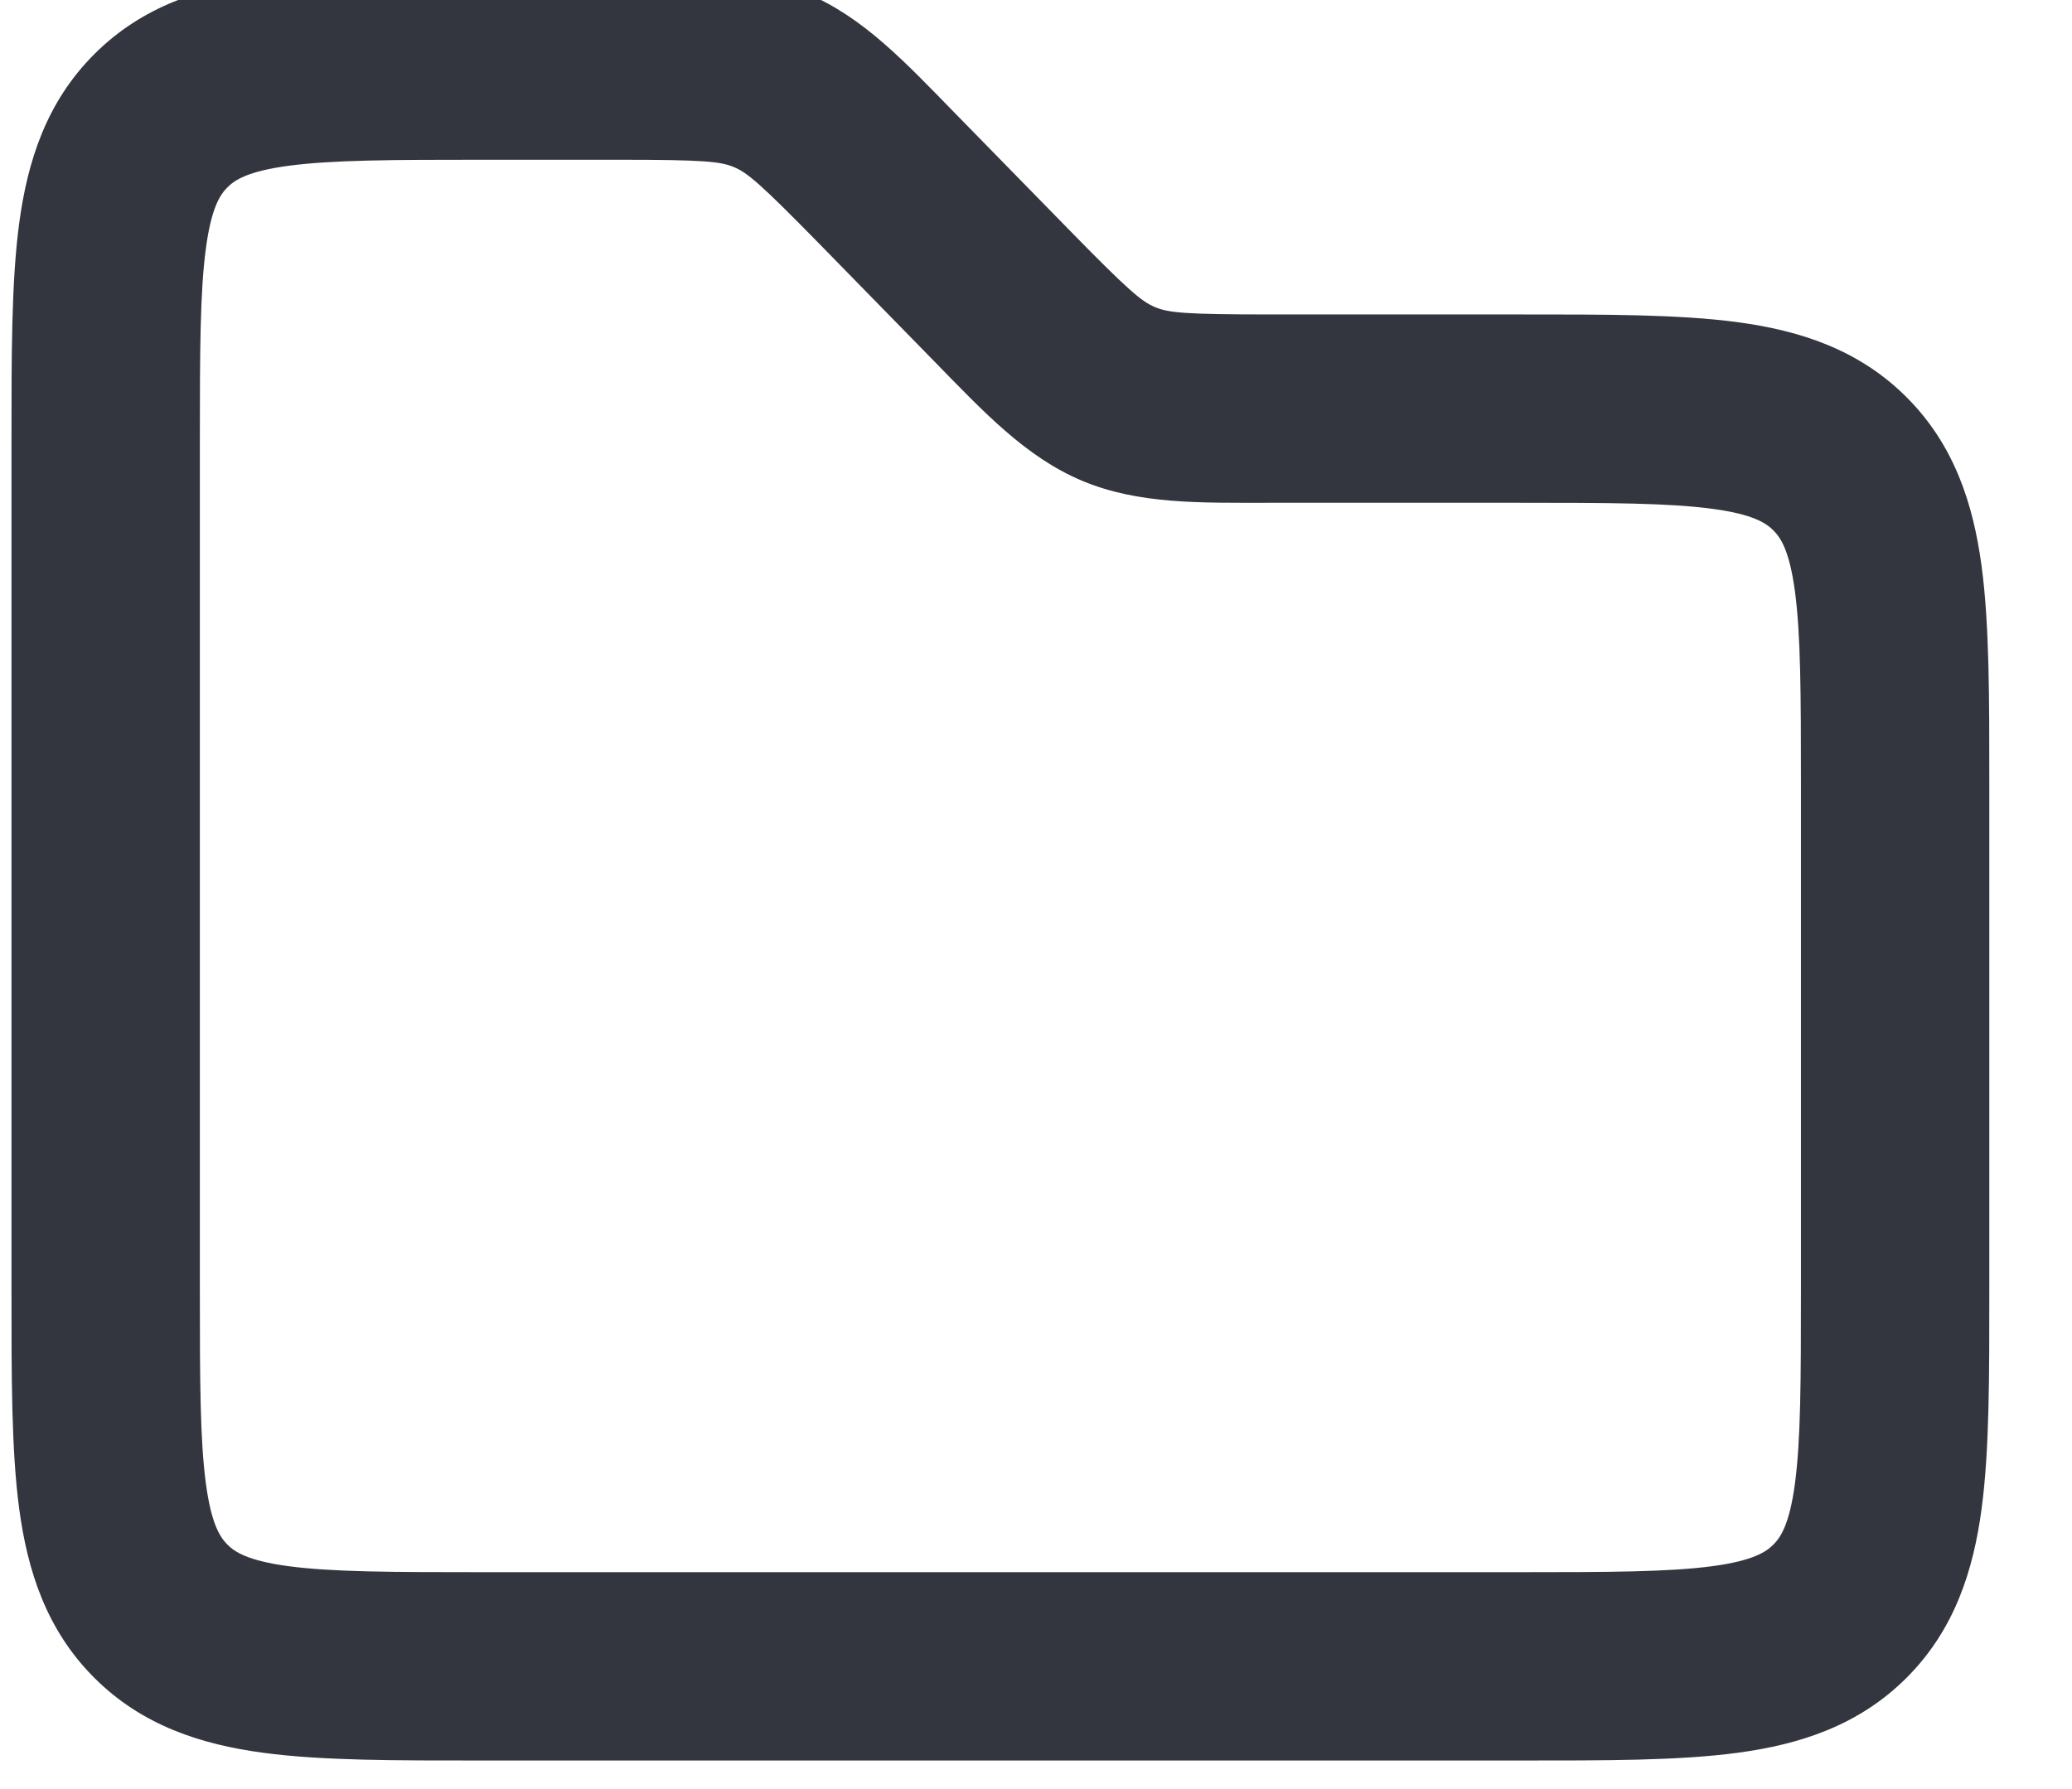<svg width="44" height="38" viewBox="0 0 44 38" fill="none" xmlns="http://www.w3.org/2000/svg" xmlns:xlink="http://www.w3.org/1999/xlink">
<path d="M39.073,9.851L37.658,11.265L39.073,9.851ZM3.416,34.222L2.002,35.636L3.416,34.222ZM39.073,34.222L40.487,35.636L39.073,34.222ZM23.751,8.366L22.975,10.21L23.751,8.366ZM32.244,33.393L10.244,33.393L10.244,37.393L32.244,37.393L32.244,33.393ZM4.244,27.393L4.244,9.393L0.244,9.393L0.244,27.393L4.244,27.393ZM26.985,10.679L32.244,10.679L32.244,6.679L26.985,6.679L26.985,10.679ZM38.244,16.679L38.244,27.393L42.244,27.393L42.244,16.679L38.244,16.679ZM10.244,3.393L13.128,3.393L13.128,-0.607L10.244,-0.607L10.244,3.393ZM17.418,5.198L19.836,7.671L22.696,4.874L20.278,2.402L17.418,5.198ZM13.128,3.393C14.954,3.393 15.301,3.43 15.587,3.55L17.138,-0.137C15.935,-0.643 14.622,-0.607 13.128,-0.607L13.128,3.393ZM20.278,2.402C19.233,1.333 18.341,0.369 17.138,-0.137L15.587,3.55C15.872,3.67 16.141,3.893 17.418,5.198L20.278,2.402ZM32.244,10.679C34.186,10.679 35.442,10.683 36.367,10.808C37.234,10.924 37.506,11.113 37.658,11.265L40.487,8.437C39.468,7.417 38.211,7.02 36.9,6.843C35.646,6.675 34.073,6.679 32.244,6.679L32.244,10.679ZM42.244,16.679C42.244,14.85 42.248,13.277 42.08,12.024C41.904,10.713 41.506,9.456 40.487,8.437L37.658,11.265C37.811,11.417 37.999,11.689 38.116,12.557C38.24,13.482 38.244,14.737 38.244,16.679L42.244,16.679ZM10.244,33.393C8.302,33.393 7.047,33.389 6.122,33.265C5.254,33.148 4.982,32.96 4.83,32.808L2.002,35.636C3.021,36.655 4.278,37.053 5.589,37.229C6.842,37.398 8.415,37.393 10.244,37.393L10.244,33.393ZM0.244,27.393C0.244,29.222 0.24,30.795 0.408,32.049C0.585,33.36 0.982,34.617 2.002,35.636L4.83,32.808C4.678,32.655 4.489,32.383 4.373,31.516C4.248,30.591 4.244,29.336 4.244,27.393L0.244,27.393ZM32.244,37.393C34.073,37.393 35.646,37.398 36.9,37.229C38.211,37.053 39.468,36.655 40.487,35.636L37.658,32.808C37.506,32.96 37.234,33.148 36.367,33.265C35.442,33.389 34.186,33.393 32.244,33.393L32.244,37.393ZM38.244,27.393C38.244,29.336 38.24,30.591 38.116,31.516C37.999,32.383 37.811,32.655 37.658,32.808L40.487,35.636C41.506,34.617 41.904,33.36 42.08,32.049C42.248,30.795 42.244,29.222 42.244,27.393L38.244,27.393ZM26.985,6.679C25.159,6.679 24.812,6.643 24.527,6.523L22.975,10.21C24.178,10.716 25.491,10.679 26.985,10.679L26.985,6.679ZM19.836,7.671C20.88,8.739 21.773,9.703 22.975,10.21L24.527,6.523C24.241,6.402 23.972,6.18 22.696,4.874L19.836,7.671ZM4.244,9.393C4.244,7.451 4.248,6.196 4.373,5.271C4.489,4.403 4.678,4.131 4.83,3.979L2.002,1.151C0.982,2.17 0.585,3.427 0.408,4.738C0.24,5.991 0.244,7.564 0.244,9.393L4.244,9.393ZM10.244,-0.607C8.415,-0.607 6.842,-0.611 5.589,-0.442C4.278,-0.266 3.021,0.131 2.002,1.151L4.83,3.979C4.982,3.827 5.254,3.639 6.122,3.522C7.047,3.398 8.302,3.393 10.244,3.393L10.244,-0.607Z" fill="#33363F"/>
</svg>
